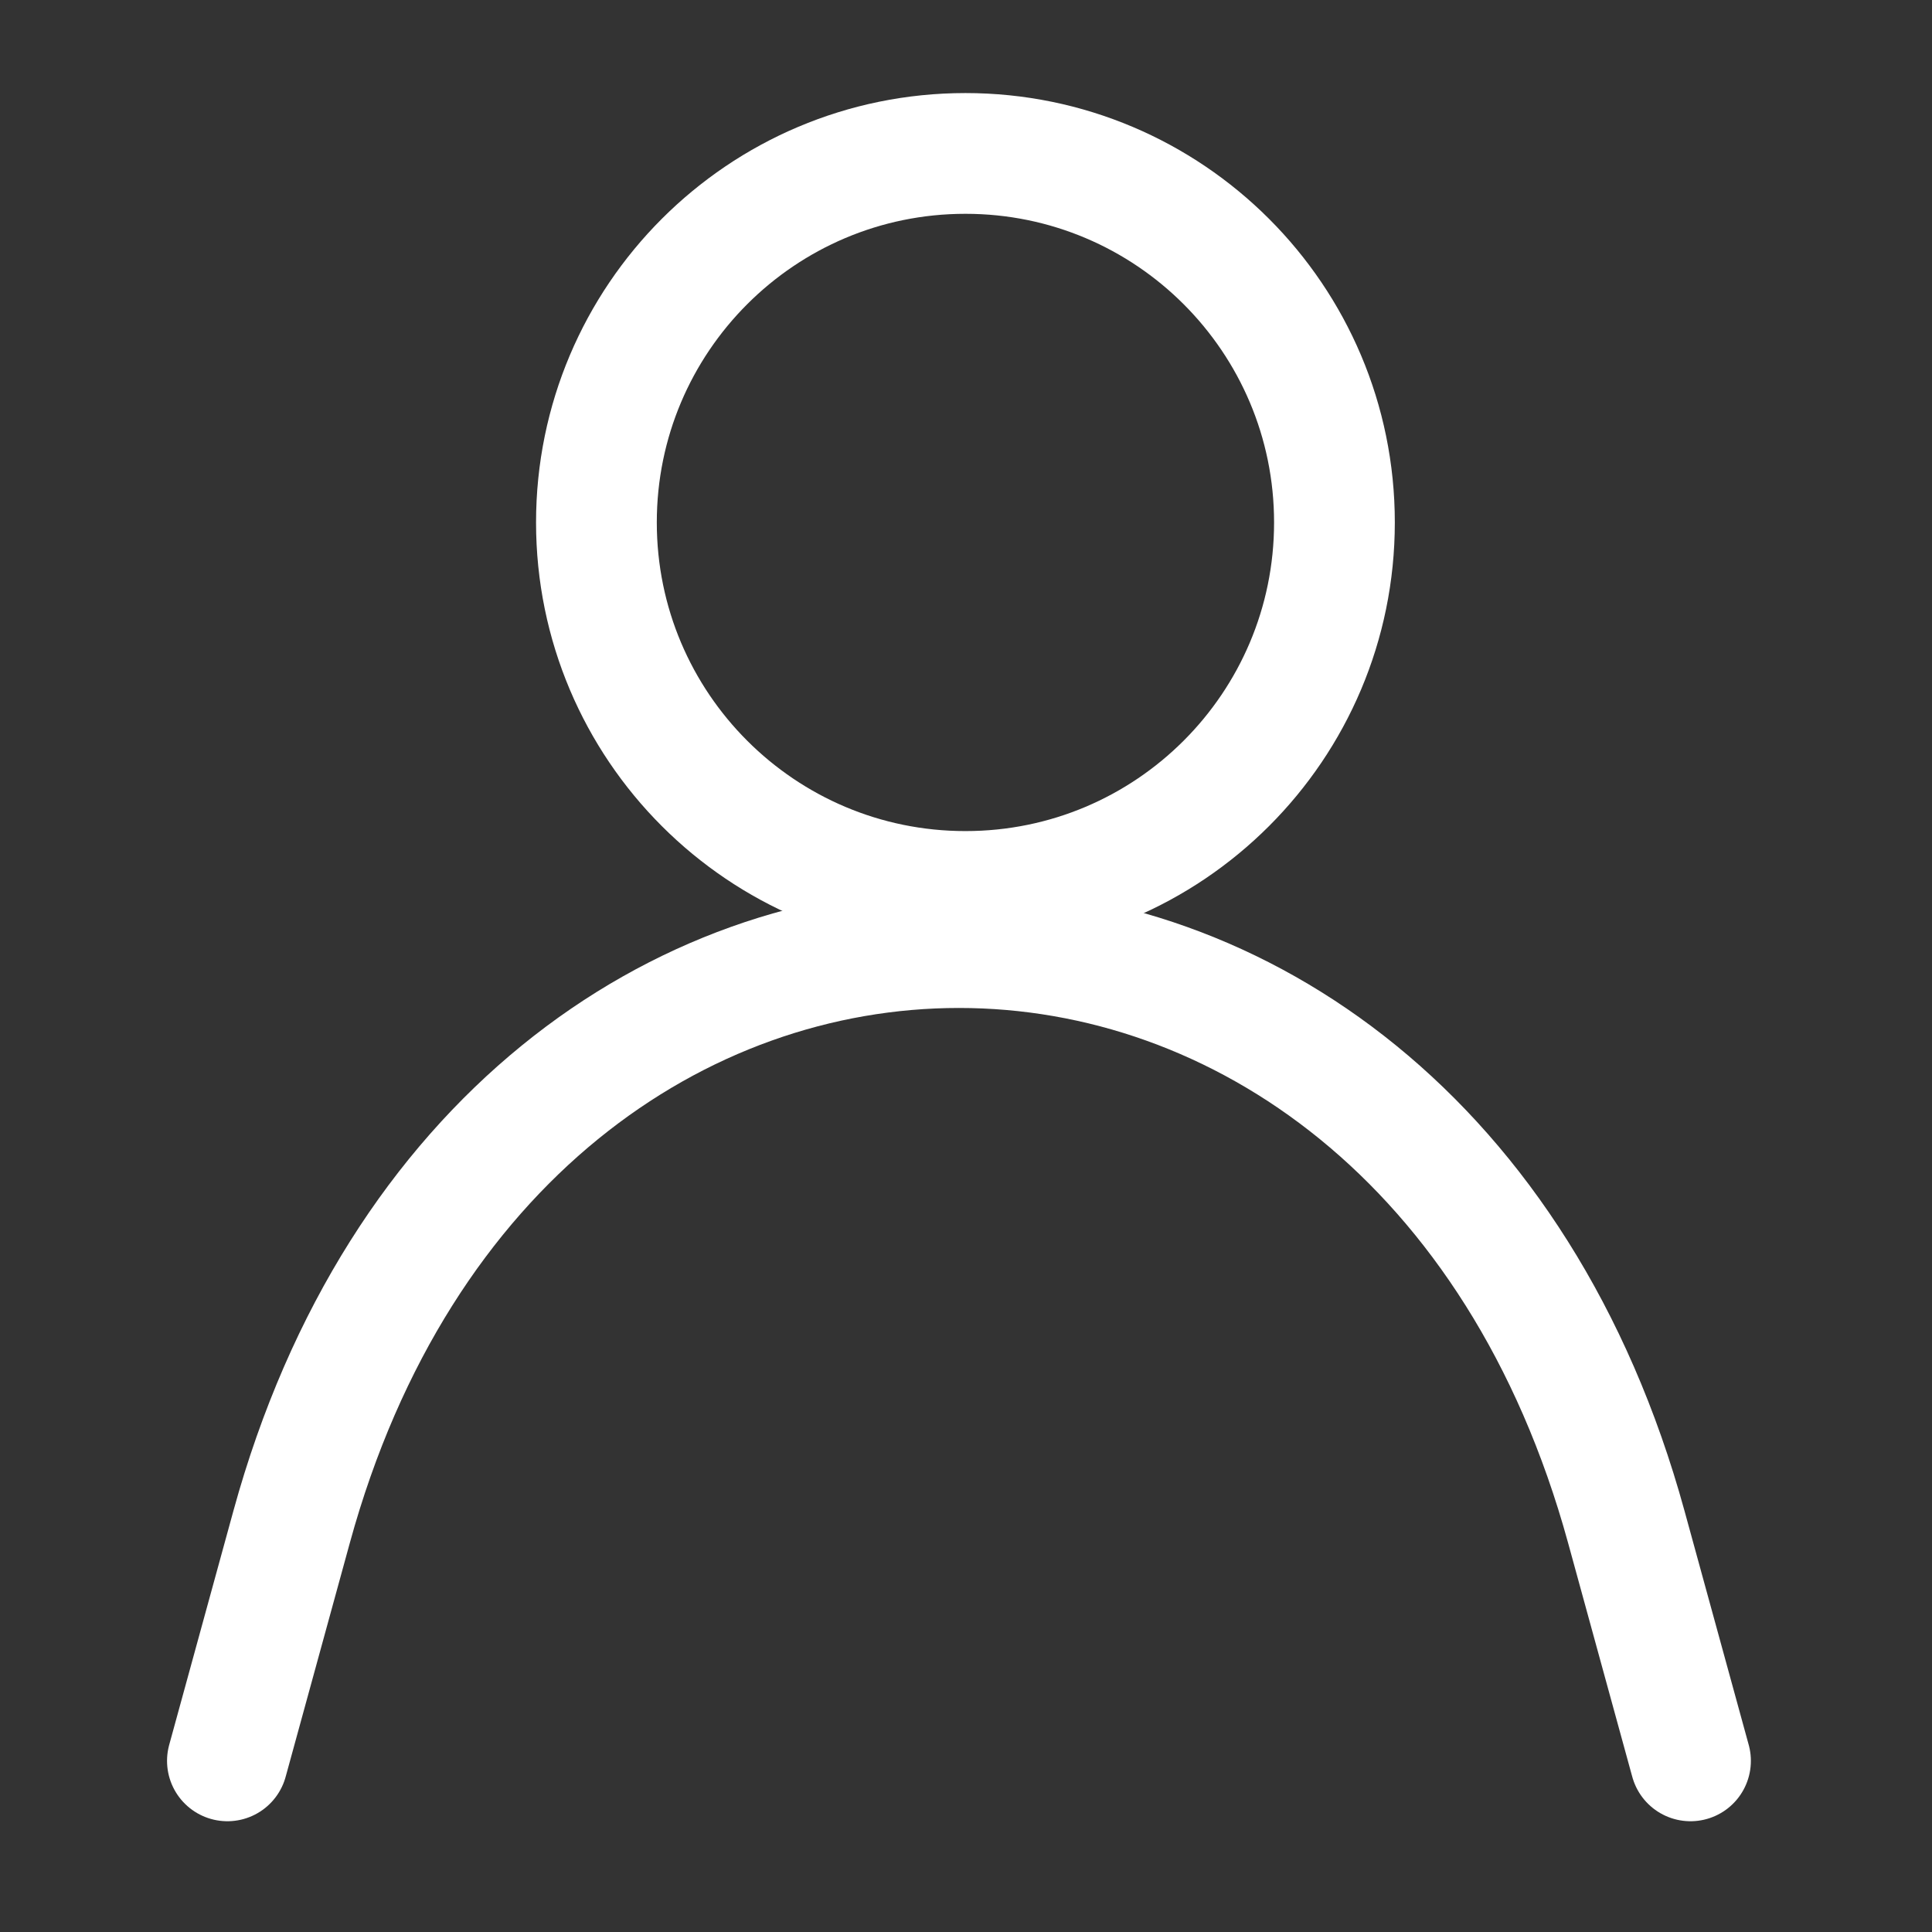 <svg width="24" height="24" viewBox="0 0 24 24" fill="none" xmlns="http://www.w3.org/2000/svg">
<rect x="0" y="0" width="24" height="24" fill="#333333" stroke="none"/>
<g clip-path="url(#clip0_1323_7602)">
<path d="M2.825 21.874L3.623 18.966C6.258 9.373 17.567 9.373 20.202 18.966L21 21.874" stroke="white" stroke-width="1.5" stroke-linecap="round" stroke-linejoin="round"/>
<path d="M11.993 11.074C14.524 11.074 16.577 9.022 16.577 6.49C16.577 3.959 14.524 1.906 11.993 1.906C9.461 1.906 7.409 3.959 7.409 6.49C7.409 9.022 9.461 11.074 11.993 11.074Z" stroke="white" stroke-width="1.5" stroke-linecap="round" stroke-linejoin="bevel"/>
</g>
<defs>
<clipPath id="clip0_1323_7602">
<rect width="24" height="24" fill="white"/>
</clipPath>
</defs>
</svg>
